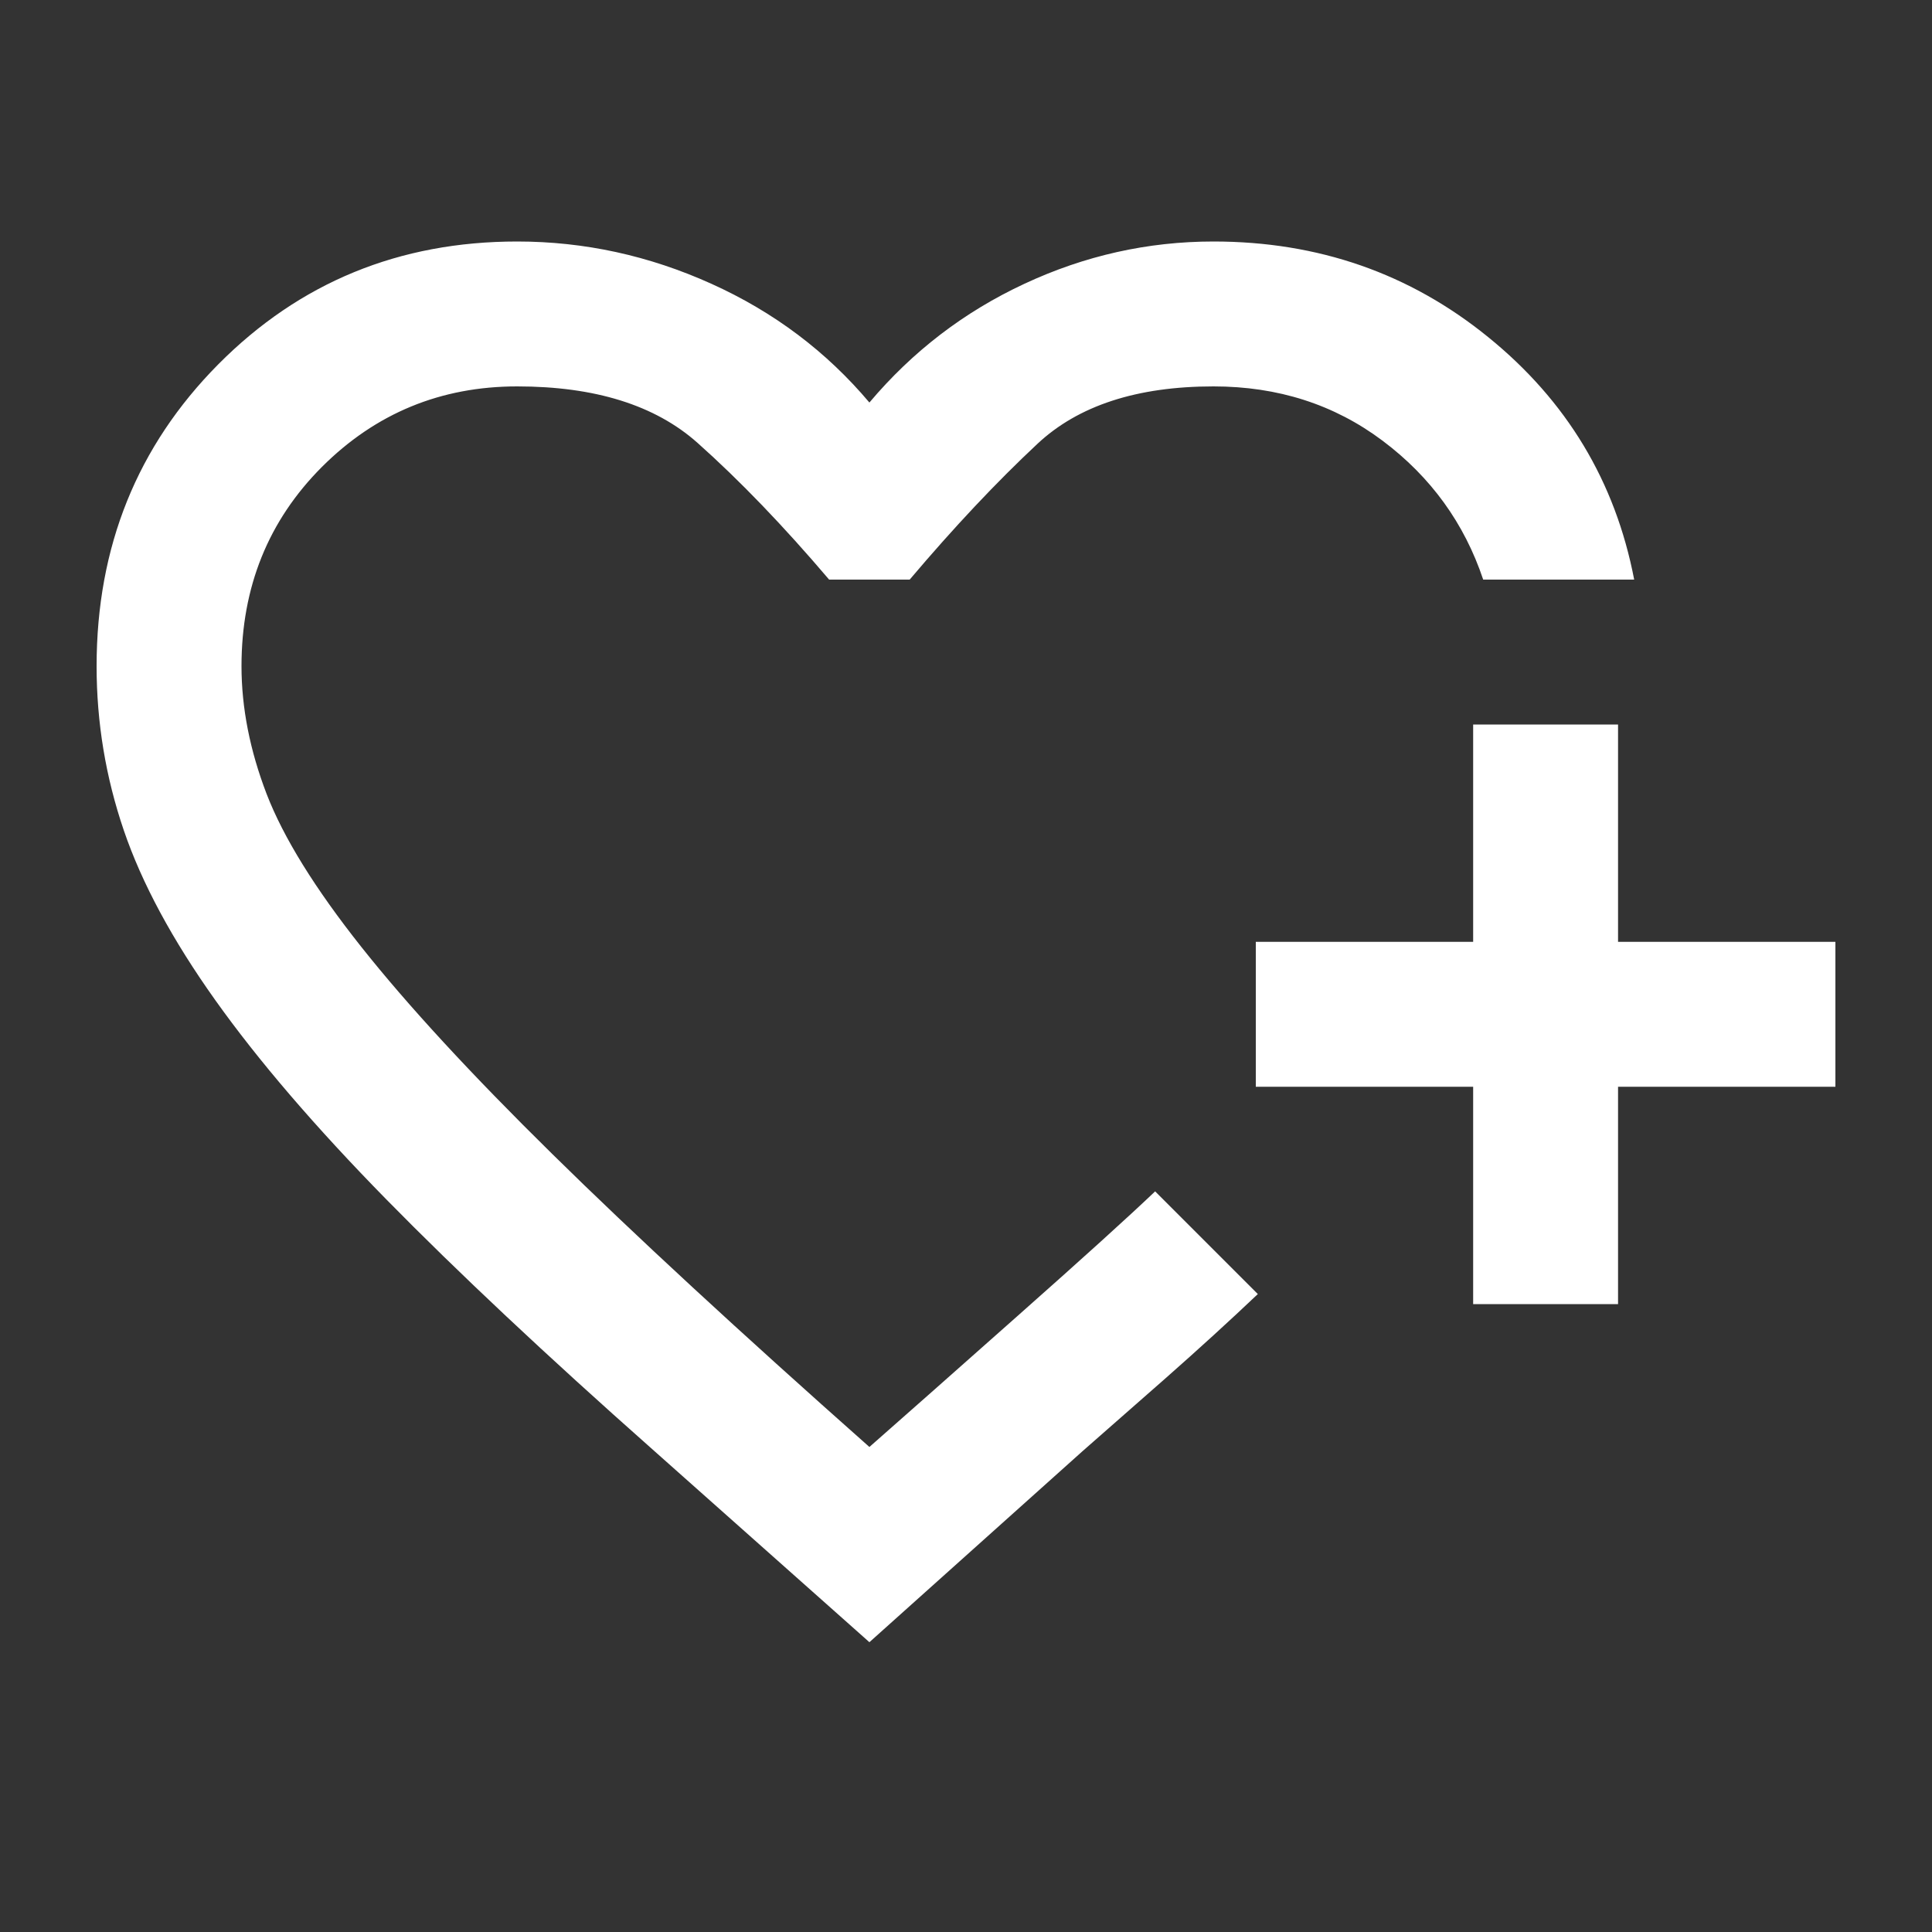 <svg width="20" height="20" viewBox="0 0 20 20" fill="none" xmlns="http://www.w3.org/2000/svg">
<rect x="0" y="0" width="20" height="20" fill="#333333" stroke="none"/>
<path d="M9 17L6.75 15C5.653 14.028 4.736 13.167 4 12.417C3.264 11.667 2.674 10.979 2.229 10.354C1.784 9.729 1.468 9.143 1.281 8.594C1.094 8.045 1 7.479 1 6.896C1 5.66 1.42 4.618 2.26 3.771C3.101 2.924 4.132 2.5 5.354 2.5C6.049 2.5 6.719 2.646 7.365 2.938C8.01 3.229 8.555 3.639 9 4.167C9.445 3.639 9.979 3.229 10.604 2.938C11.229 2.646 11.882 2.5 12.562 2.5C13.646 2.5 14.594 2.83 15.406 3.49C16.219 4.149 16.722 4.986 16.917 6H15.354C15.159 5.417 14.812 4.937 14.312 4.562C13.812 4.187 13.229 4 12.562 4C11.771 4 11.163 4.198 10.74 4.594C10.316 4.99 9.875 5.459 9.417 6H8.583C8.111 5.445 7.656 4.972 7.219 4.583C6.781 4.194 6.159 4 5.354 4C4.563 4 3.889 4.278 3.333 4.833C2.778 5.389 2.5 6.077 2.5 6.896C2.5 7.327 2.587 7.768 2.76 8.219C2.934 8.67 3.261 9.198 3.74 9.802C4.219 10.406 4.878 11.121 5.719 11.948C6.559 12.775 7.653 13.785 9 14.979C9.347 14.674 9.858 14.222 10.531 13.625C11.205 13.028 11.681 12.597 11.958 12.333L12.125 12.5L12.49 12.865L12.854 13.229L13.021 13.396C12.729 13.673 12.409 13.965 12.062 14.271L11.208 15.021L9 17ZM15.25 13.5V11.25H13V9.75H15.25V7.5H16.75V9.75H19V11.25H16.75V13.5H15.25Z" fill="white"/>
</svg>
